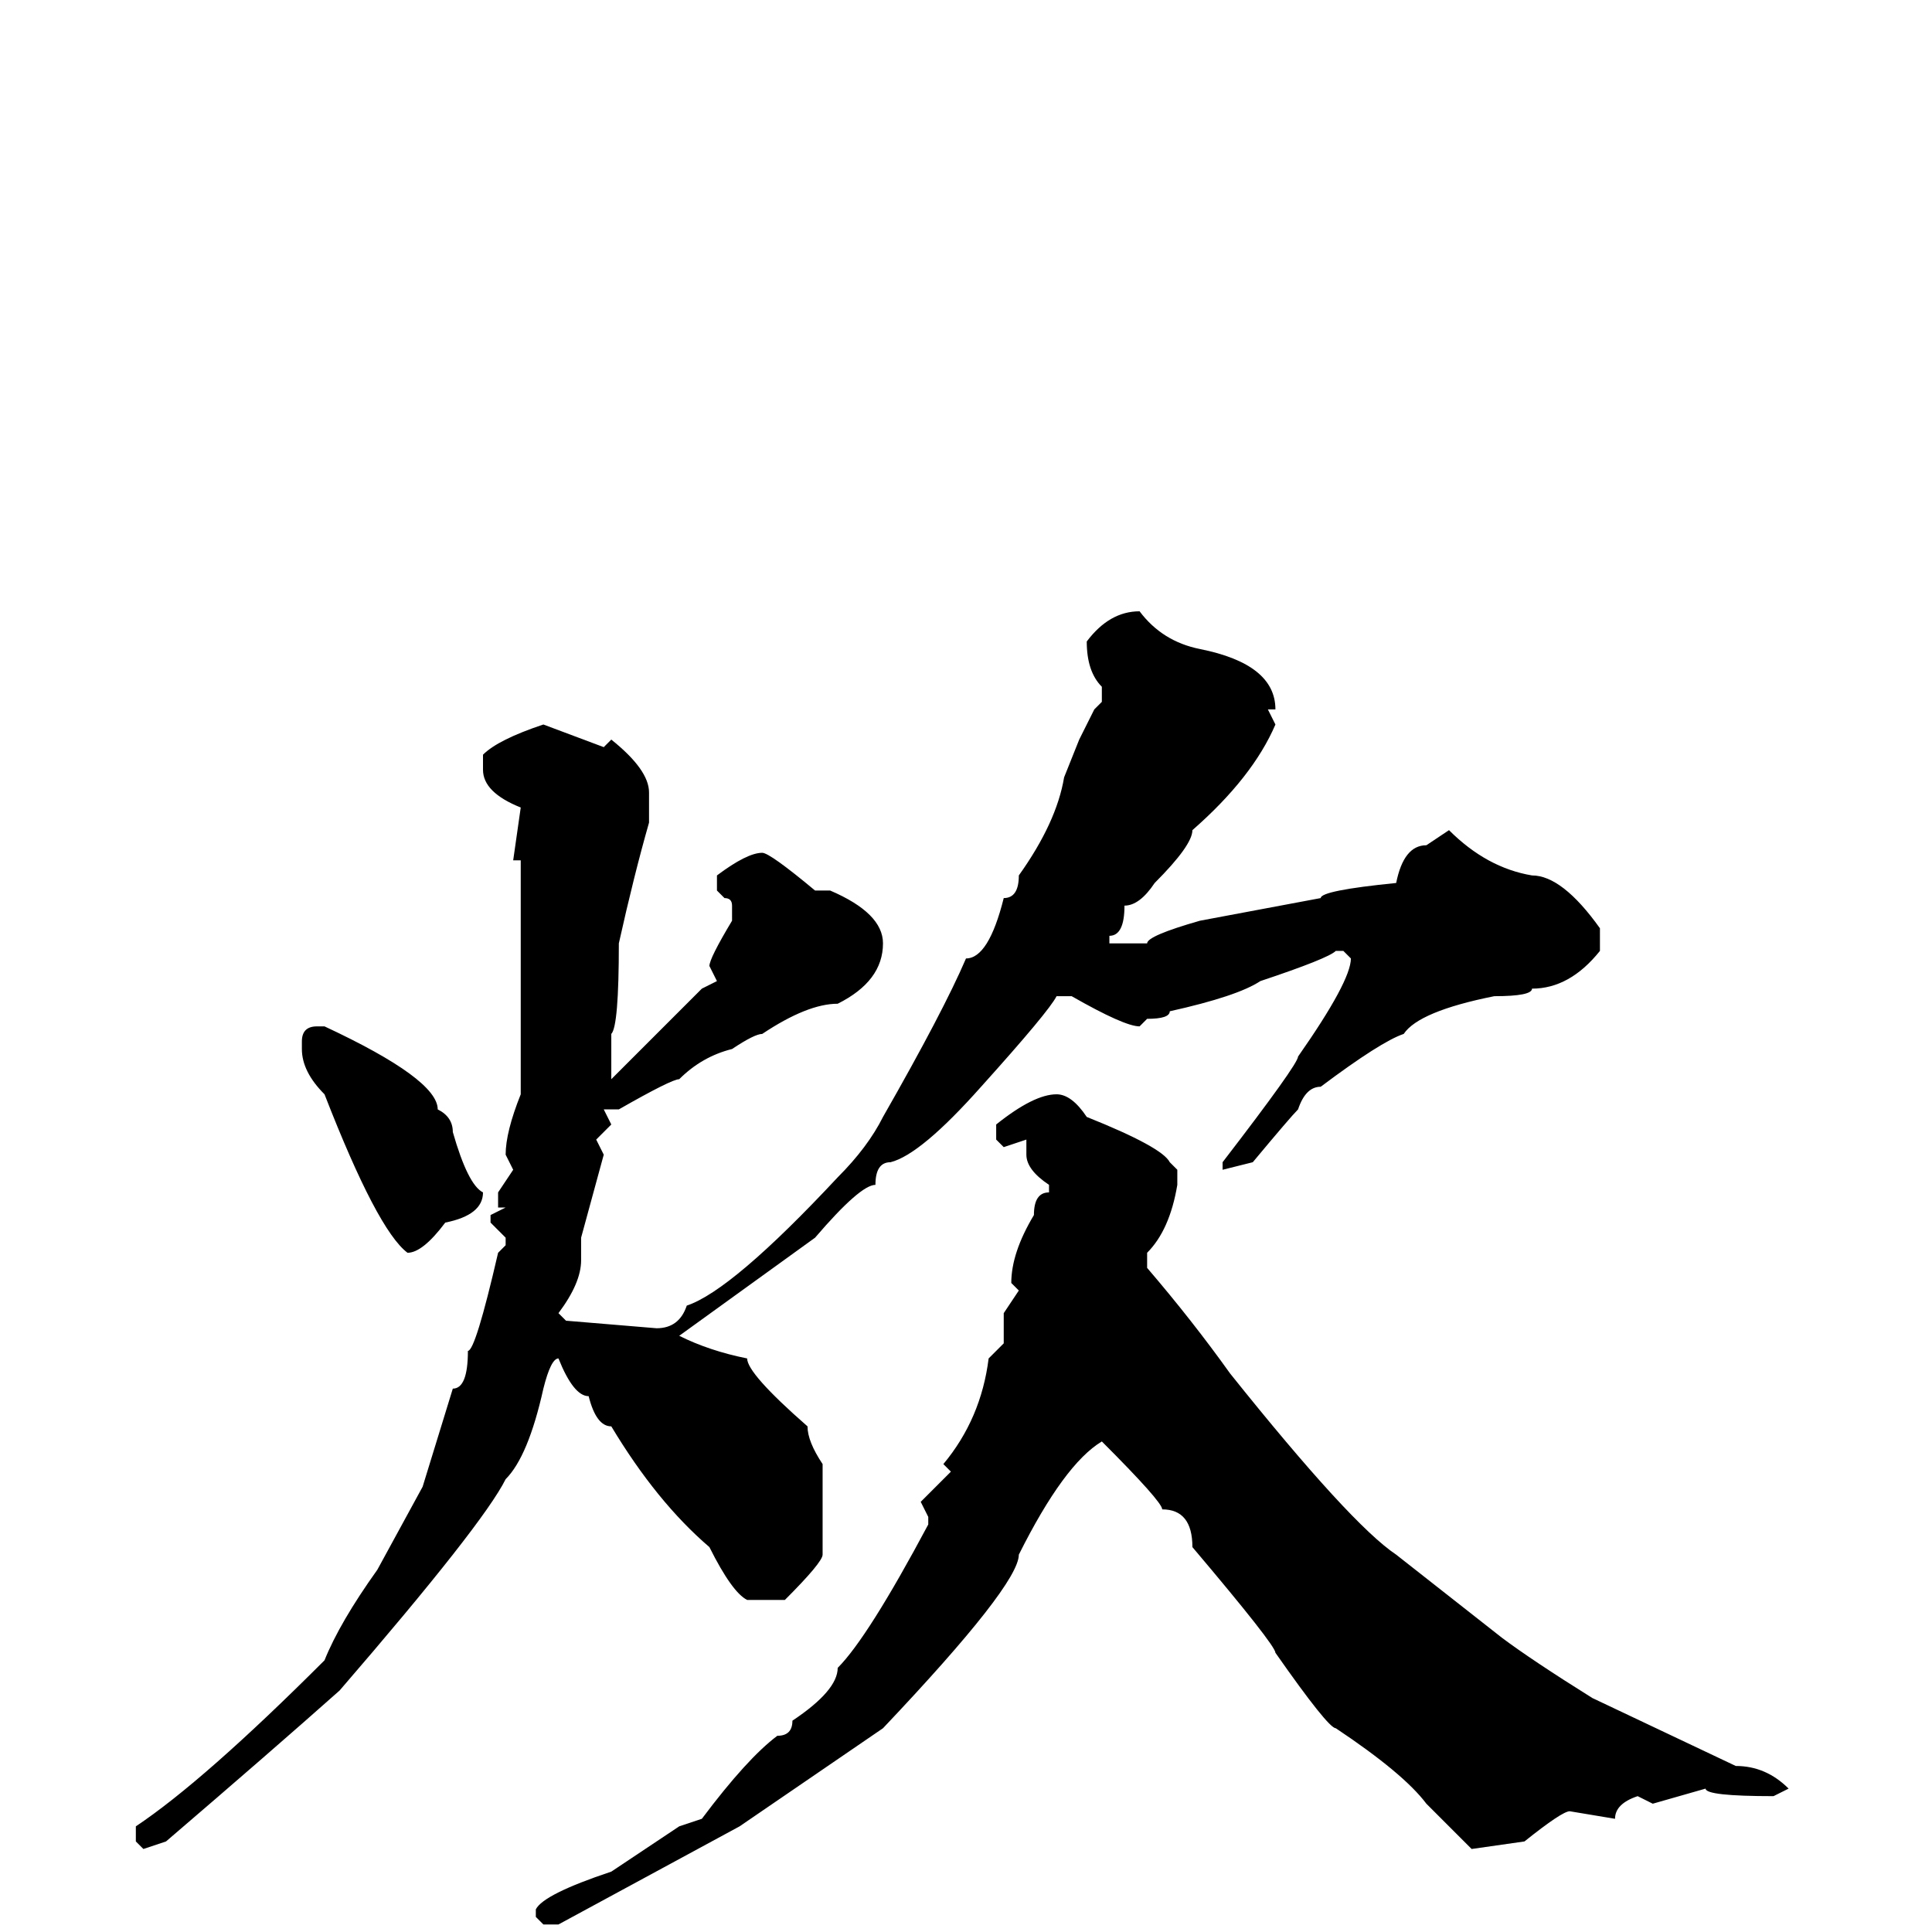 <svg xmlns="http://www.w3.org/2000/svg" viewBox="0 -256 256 256">
	<path fill="#000000" d="M151 -175Q154 -171 159 -170Q169 -168 169 -162H168L169 -160Q166 -153 158 -146Q158 -144 153 -139Q151 -136 149 -136Q149 -132 147 -132V-131H148H149H152Q152 -132 159 -134L175 -137Q175 -138 185 -139Q186 -144 189 -144L192 -146Q197 -141 203 -140Q207 -140 212 -133V-131V-130Q208 -125 203 -125Q203 -124 198 -124Q188 -122 186 -119Q183 -118 175 -112Q173 -112 172 -109Q171 -108 166 -102L162 -101V-102Q172 -115 172 -116Q179 -126 179 -129L178 -130H177Q176 -129 167 -126Q164 -124 155 -122Q155 -121 152 -121L151 -120Q149 -120 142 -124H140Q139 -122 130 -112Q122 -103 118 -102Q116 -102 116 -99Q114 -99 108 -92L90 -79Q94 -77 99 -76Q99 -74 107 -67Q107 -65 109 -62V-50Q109 -49 104 -44H99Q97 -45 94 -51Q87 -57 81 -67Q79 -67 78 -71Q76 -71 74 -76Q73 -76 72 -72Q70 -63 67 -60Q64 -54 45 -32Q36 -24 22 -12L19 -11L18 -12V-14Q27 -20 43 -36Q45 -41 50 -48L56 -59L60 -72Q62 -72 62 -77Q63 -77 66 -90L67 -91V-92L65 -94V-95L67 -96H66V-98L68 -101L67 -103Q67 -106 69 -111V-118V-125V-127V-131V-134V-135V-140V-142H68L69 -149Q64 -151 64 -154V-156Q66 -158 72 -160L80 -157L81 -158Q86 -154 86 -151V-147Q84 -140 82 -131Q82 -120 81 -119V-118V-117V-114V-113L93 -125L95 -126L94 -128Q94 -129 97 -134V-136Q97 -137 96 -137L95 -138V-140Q99 -143 101 -143Q102 -143 108 -138H110Q117 -135 117 -131Q117 -126 111 -123Q107 -123 101 -119Q100 -119 97 -117Q93 -116 90 -113Q89 -113 82 -109H80L81 -107L79 -105L80 -103L77 -92V-89Q77 -86 74 -82L75 -81L87 -80Q90 -80 91 -83Q97 -85 111 -100Q115 -104 117 -108Q125 -122 128 -129Q131 -129 133 -137Q135 -137 135 -140Q140 -147 141 -153L143 -158L145 -162L146 -163V-165Q144 -167 144 -171Q147 -175 151 -175ZM42 -120H43Q58 -113 58 -109Q60 -108 60 -106Q62 -99 64 -98Q64 -95 59 -94Q56 -90 54 -90Q50 -93 43 -111Q40 -114 40 -117V-118Q40 -120 42 -120ZM140 -111Q142 -111 144 -108Q154 -104 155 -102L156 -101V-99Q155 -93 152 -90V-88Q158 -81 163 -74Q179 -54 185 -50L199 -39Q203 -36 211 -31L230 -22Q234 -22 237 -19L235 -18Q226 -18 226 -19L219 -17L217 -18Q214 -17 214 -15L208 -16Q207 -16 202 -12L195 -11L189 -17Q186 -21 177 -27Q176 -27 169 -37Q169 -38 158 -51Q158 -56 154 -56Q154 -57 146 -65Q141 -62 135 -50Q135 -46 117 -27L98 -14L74 -1H72L71 -2V-3Q72 -5 81 -8L90 -14L93 -15Q99 -23 103 -26Q105 -26 105 -28Q111 -32 111 -35Q115 -39 123 -54V-55L122 -57L126 -61L125 -62Q130 -68 131 -76L133 -78V-82L135 -85L134 -86Q134 -90 137 -95Q137 -98 139 -98V-99Q136 -101 136 -103V-105L133 -104L132 -105V-107Q137 -111 140 -111Z"/>
</svg>